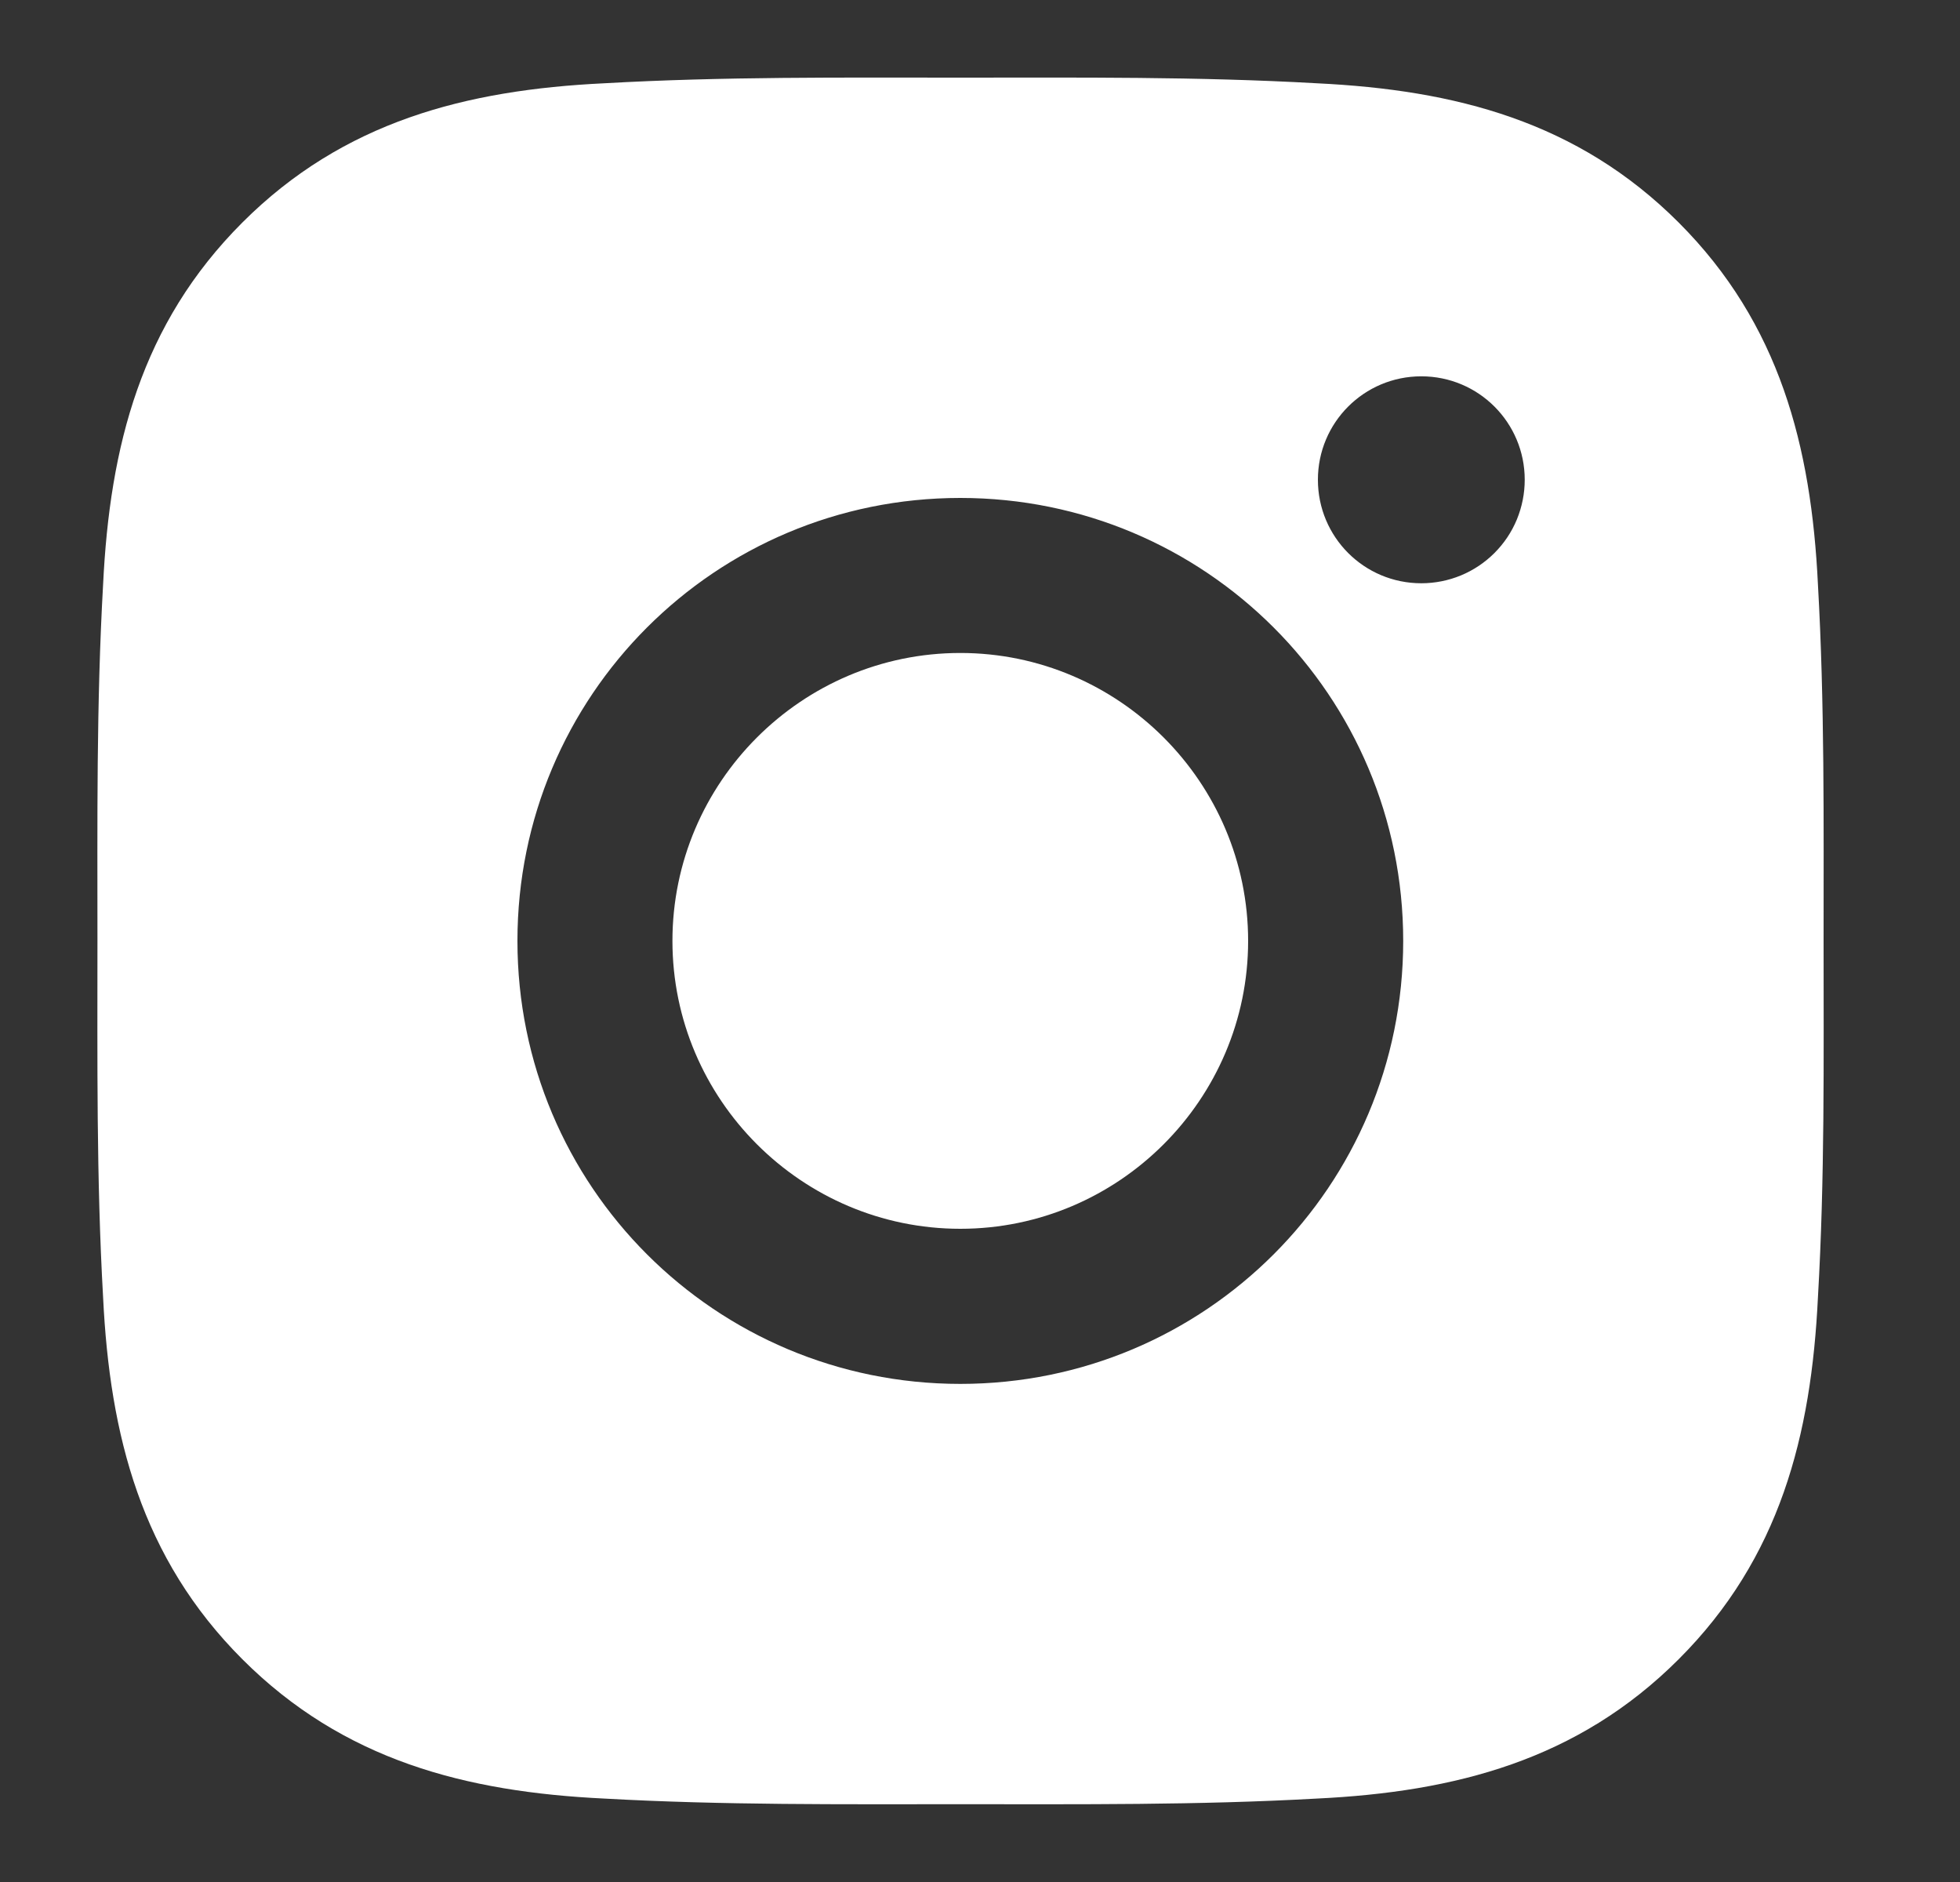 <svg width="25" height="24" viewBox="0 0 25 24" fill="none" xmlns="http://www.w3.org/2000/svg">
<rect x="0" y="0" width="25" height="24" fill="#333333" stroke="none"/>
<g clip-path="url(#clip0_163_61824)">
<path d="M12.249 8.327C10.227 8.327 8.577 9.977 8.577 11.999C8.577 14.02 10.227 15.67 12.249 15.67C14.27 15.67 15.92 14.02 15.92 11.999C15.92 9.977 14.27 8.327 12.249 8.327ZM23.26 11.999C23.26 10.478 23.274 8.972 23.188 7.454C23.103 5.692 22.701 4.127 21.412 2.838C20.12 1.546 18.559 1.147 16.796 1.062C15.276 0.976 13.769 0.99 12.252 0.99C10.731 0.99 9.225 0.976 7.707 1.062C5.944 1.147 4.38 1.549 3.091 2.838C1.799 4.13 1.4 5.692 1.315 7.454C1.229 8.975 1.243 10.481 1.243 11.999C1.243 13.516 1.229 15.026 1.315 16.543C1.4 18.306 1.802 19.87 3.091 21.159C4.383 22.451 5.944 22.851 7.707 22.936C9.227 23.021 10.734 23.008 12.252 23.008C13.772 23.008 15.278 23.021 16.796 22.936C18.559 22.851 20.123 22.448 21.412 21.159C22.704 19.868 23.103 18.306 23.188 16.543C23.276 15.026 23.26 13.519 23.26 11.999ZM12.249 17.648C9.123 17.648 6.6 15.125 6.6 11.999C6.6 8.873 9.123 6.35 12.249 6.35C15.375 6.35 17.898 8.873 17.898 11.999C17.898 15.125 15.375 17.648 12.249 17.648ZM18.129 7.438C17.399 7.438 16.81 6.848 16.81 6.118C16.81 5.389 17.399 4.799 18.129 4.799C18.859 4.799 19.448 5.389 19.448 6.118C19.448 6.292 19.414 6.463 19.348 6.624C19.282 6.784 19.185 6.929 19.062 7.052C18.94 7.174 18.794 7.272 18.634 7.338C18.474 7.404 18.302 7.438 18.129 7.438Z" fill="white"/>
</g>
<defs>
<clipPath id="clip0_163_61824">
<rect width="24" height="24" fill="white" transform="translate(0.25 -0.001)"/>
</clipPath>
</defs>
</svg>

